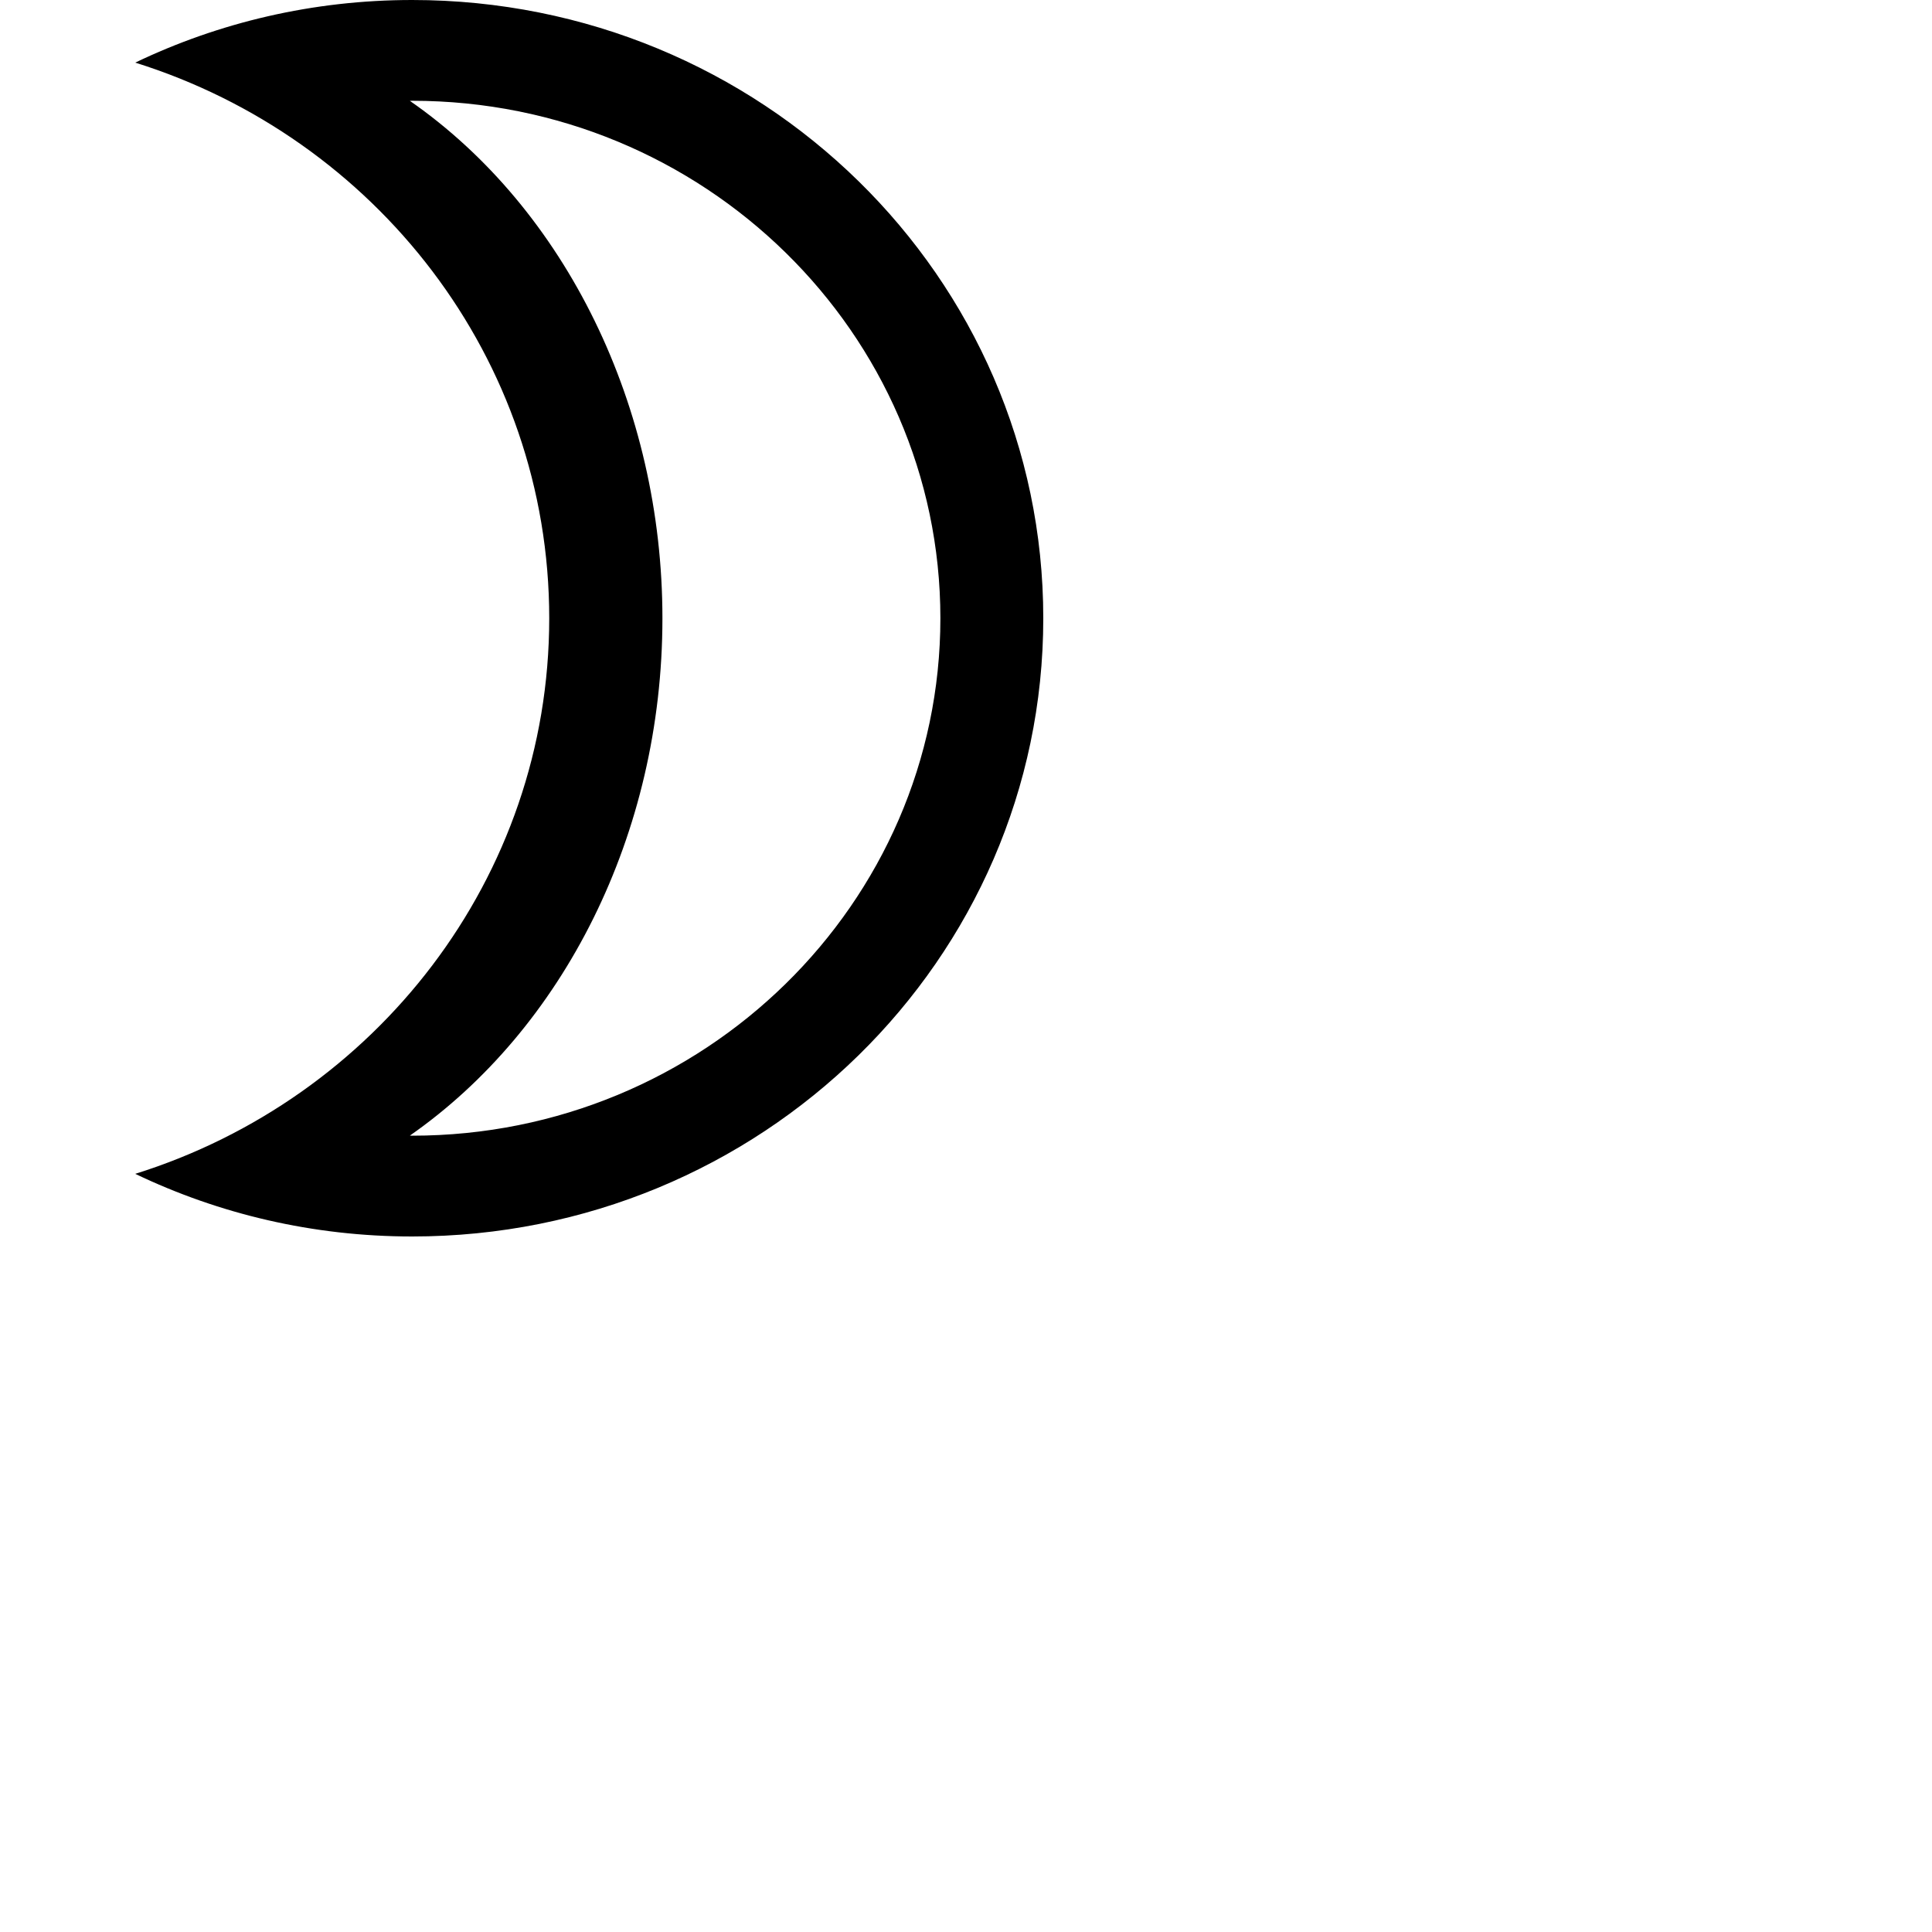 <svg xmlns="http://www.w3.org/2000/svg" height="100" width="100">
  <path d="M21.334,0 C16.191,0 11.328,1.167 7,3.241 C19.427,7.133 28.428,18.535 28.428,32 C28.428,45.465 19.427,56.867 7,60.758 C11.328,62.832 16.191,64 21.334,64 C39.375,64 54,49.673 54,32 C54,14.327 39.375,0 21.334,0 L21.334,0 Z M21.334,58.783 C21.294,58.783 21.255,58.78 21.215,58.779 C29.13,53.26 34.287,43.199 34.287,32 C34.287,21.066 29.301,10.838 21.215,5.22 C21.255,5.219 21.294,5.216 21.334,5.216 C36.409,5.216 48.674,17.232 48.674,32 C48.674,46.767 36.409,58.783 21.334,58.783 L21.334,58.783 Z"/>
</svg>
